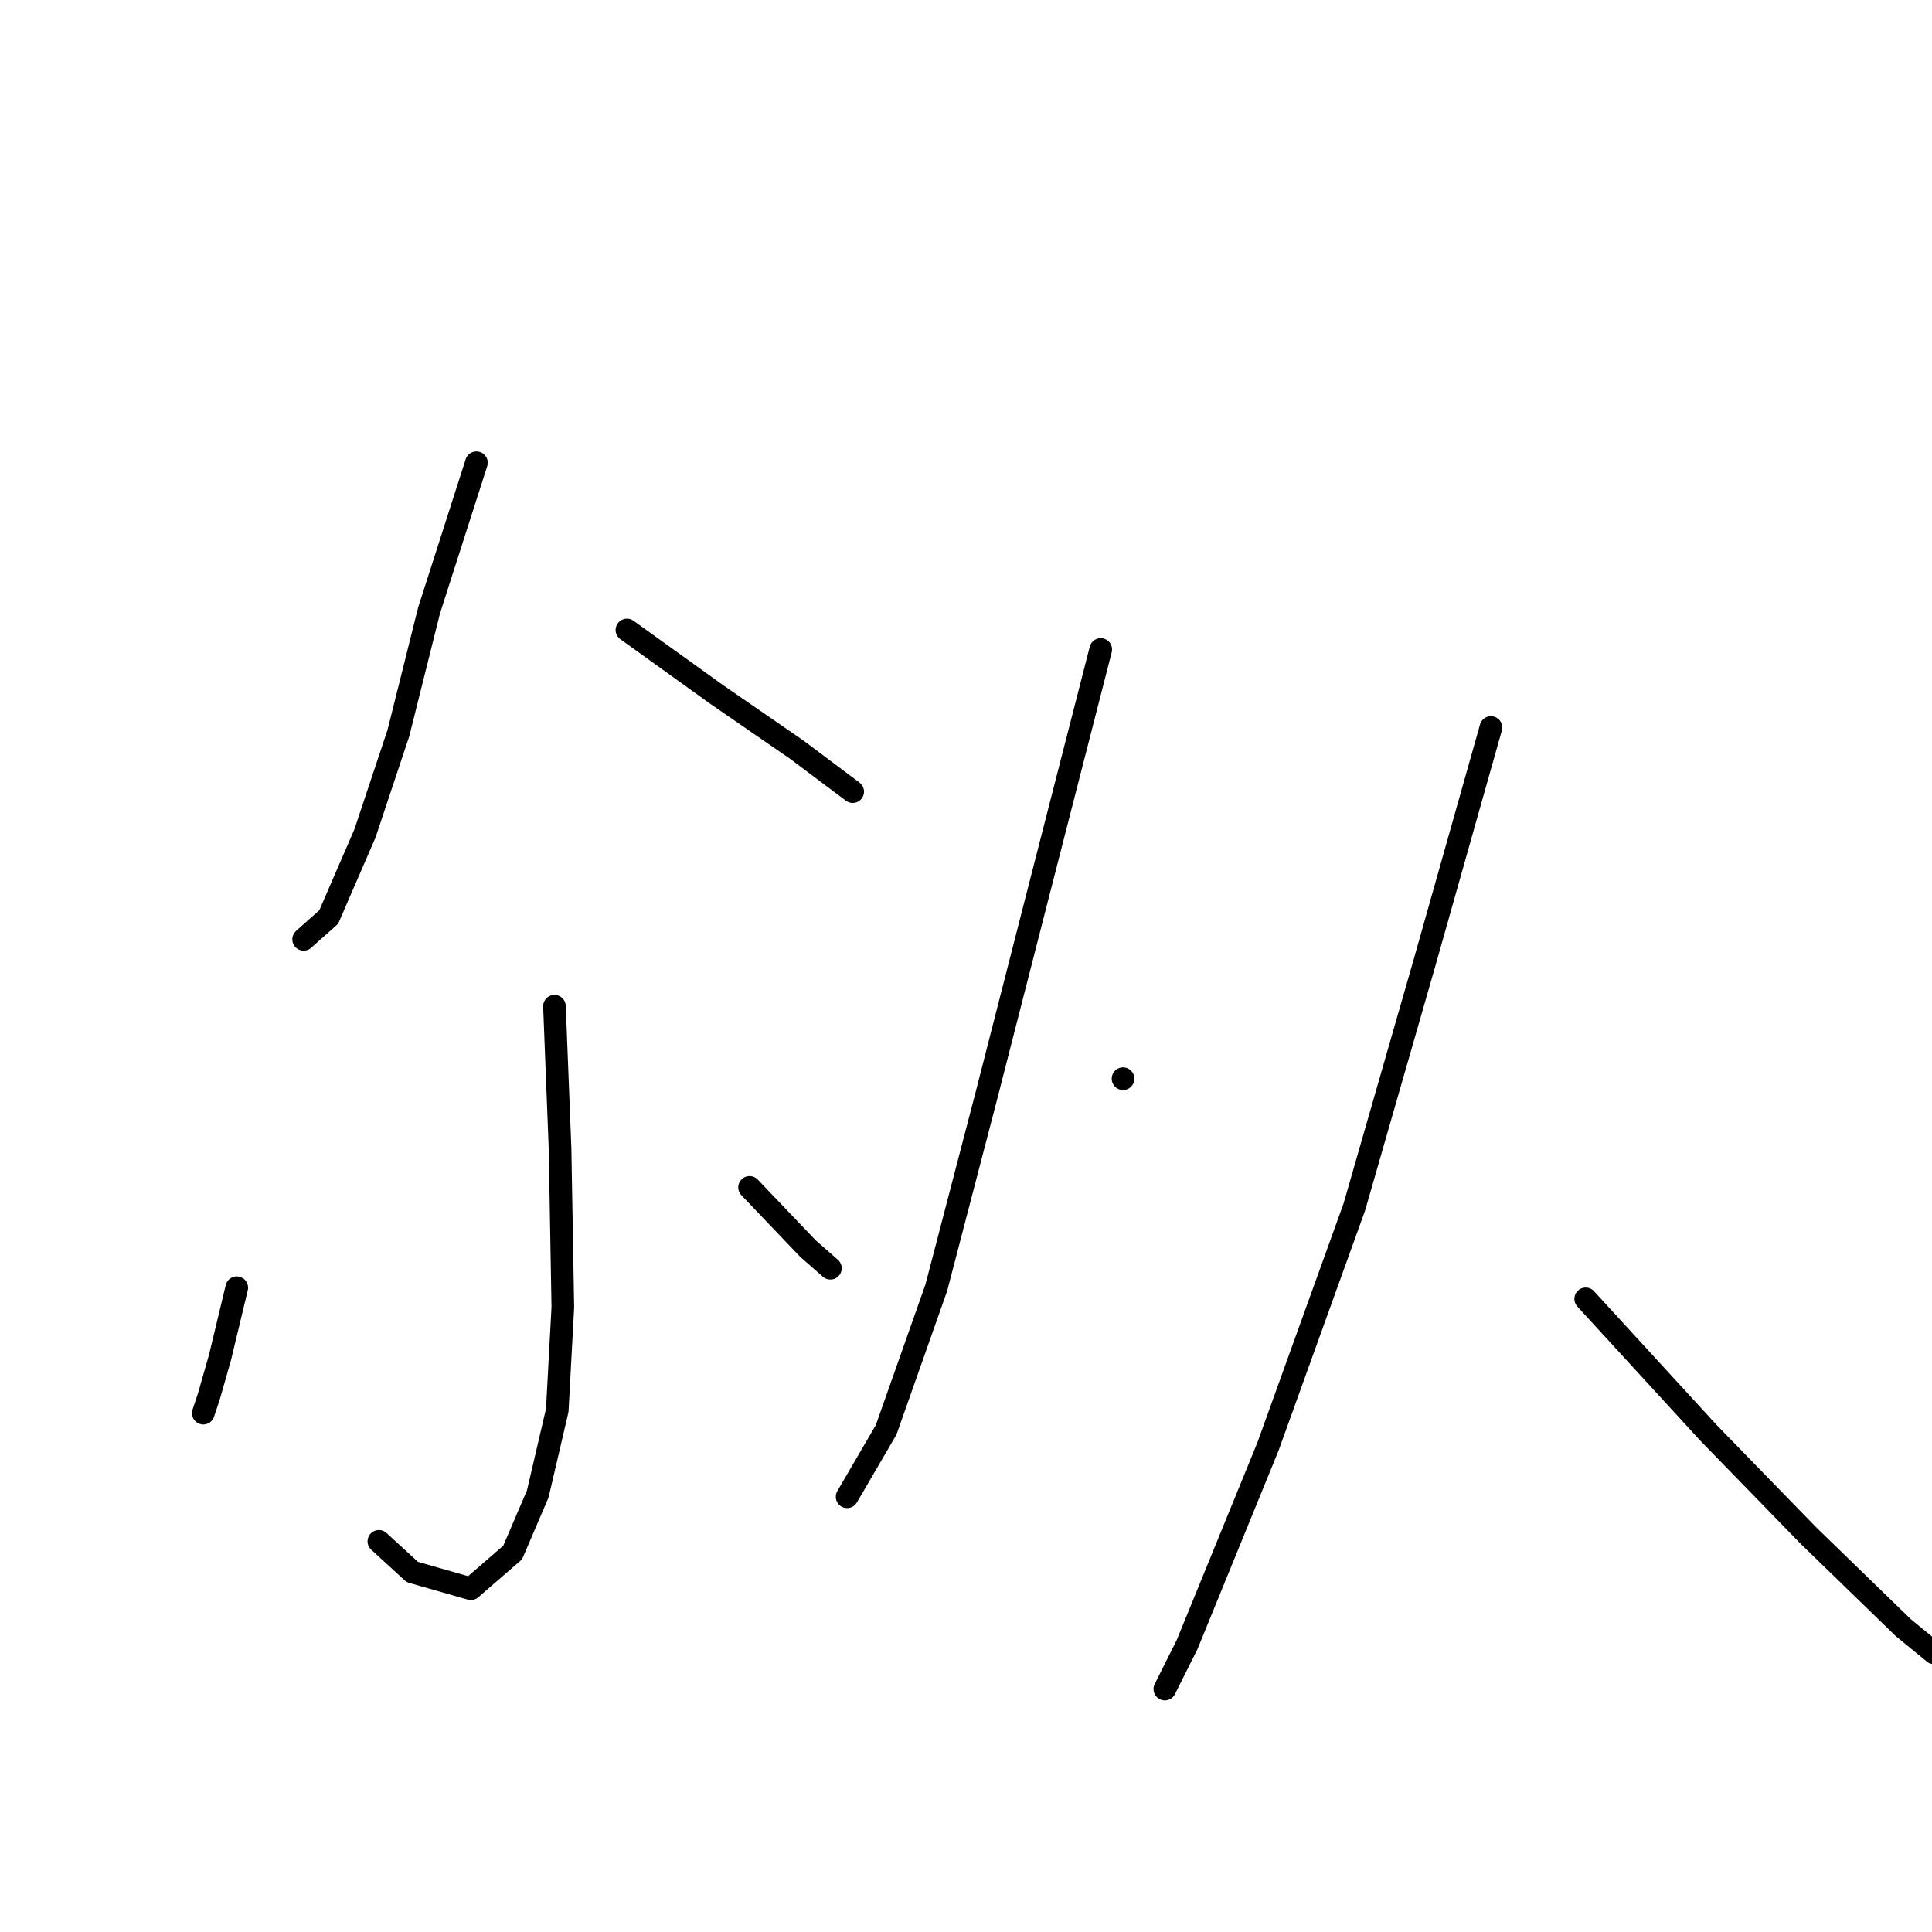 <?xml version="1.0" standalone="no"?>
    <svg width="256" height="256" xmlns="http://www.w3.org/2000/svg" version="1.1">
    <polyline stroke="black" stroke-width="3" stroke-linecap="round" fill="transparent" stroke-linejoin="round" points="63.13 61.318 56.852 80.891 52.789 97.14 48.358 110.435 43.557 121.514 40.233 124.468 40.233 124.468 " />
        <polyline stroke="black" stroke-width="3" stroke-linecap="round" fill="transparent" stroke-linejoin="round" points="83.072 83.476 94.89 91.97 105.6 99.356 112.986 104.895 112.986 104.895 " />
        <polyline stroke="black" stroke-width="3" stroke-linecap="round" fill="transparent" stroke-linejoin="round" points="73.47 133.332 74.209 152.166 74.578 173.216 73.84 186.88 71.254 197.959 67.931 205.715 62.391 210.516 54.636 208.3 50.204 204.237 50.204 204.237 " />
        <polyline stroke="black" stroke-width="3" stroke-linecap="round" fill="transparent" stroke-linejoin="round" points="31.37 170.631 29.154 179.864 27.677 185.034 26.938 187.25 26.938 187.25 " />
        <polyline stroke="black" stroke-width="3" stroke-linecap="round" fill="transparent" stroke-linejoin="round" points="99.321 157.336 107.077 165.461 110.031 168.046 110.031 168.046 " />
        <polyline stroke="black" stroke-width="3" stroke-linecap="round" fill="transparent" stroke-linejoin="round" points="145.853 86.061 138.467 114.867 130.712 145.149 124.065 170.631 117.417 189.465 112.247 198.329 112.247 198.329 " />
        <polyline stroke="black" stroke-width="3" stroke-linecap="round" fill="transparent" stroke-linejoin="round" points="148.808 142.933 148.808 142.933 " />
        <polyline stroke="black" stroke-width="3" stroke-linecap="round" fill="transparent" stroke-linejoin="round" points="197.556 96.401 188.692 127.792 179.46 159.921 168.011 191.681 157.302 217.902 154.347 223.81 154.347 223.81 " />
        <polyline stroke="black" stroke-width="3" stroke-linecap="round" fill="transparent" stroke-linejoin="round" points="210.112 172.108 226.361 189.835 239.656 203.499 252.212 215.686 256.274 219.01 256.274 219.01 " />
        </svg>